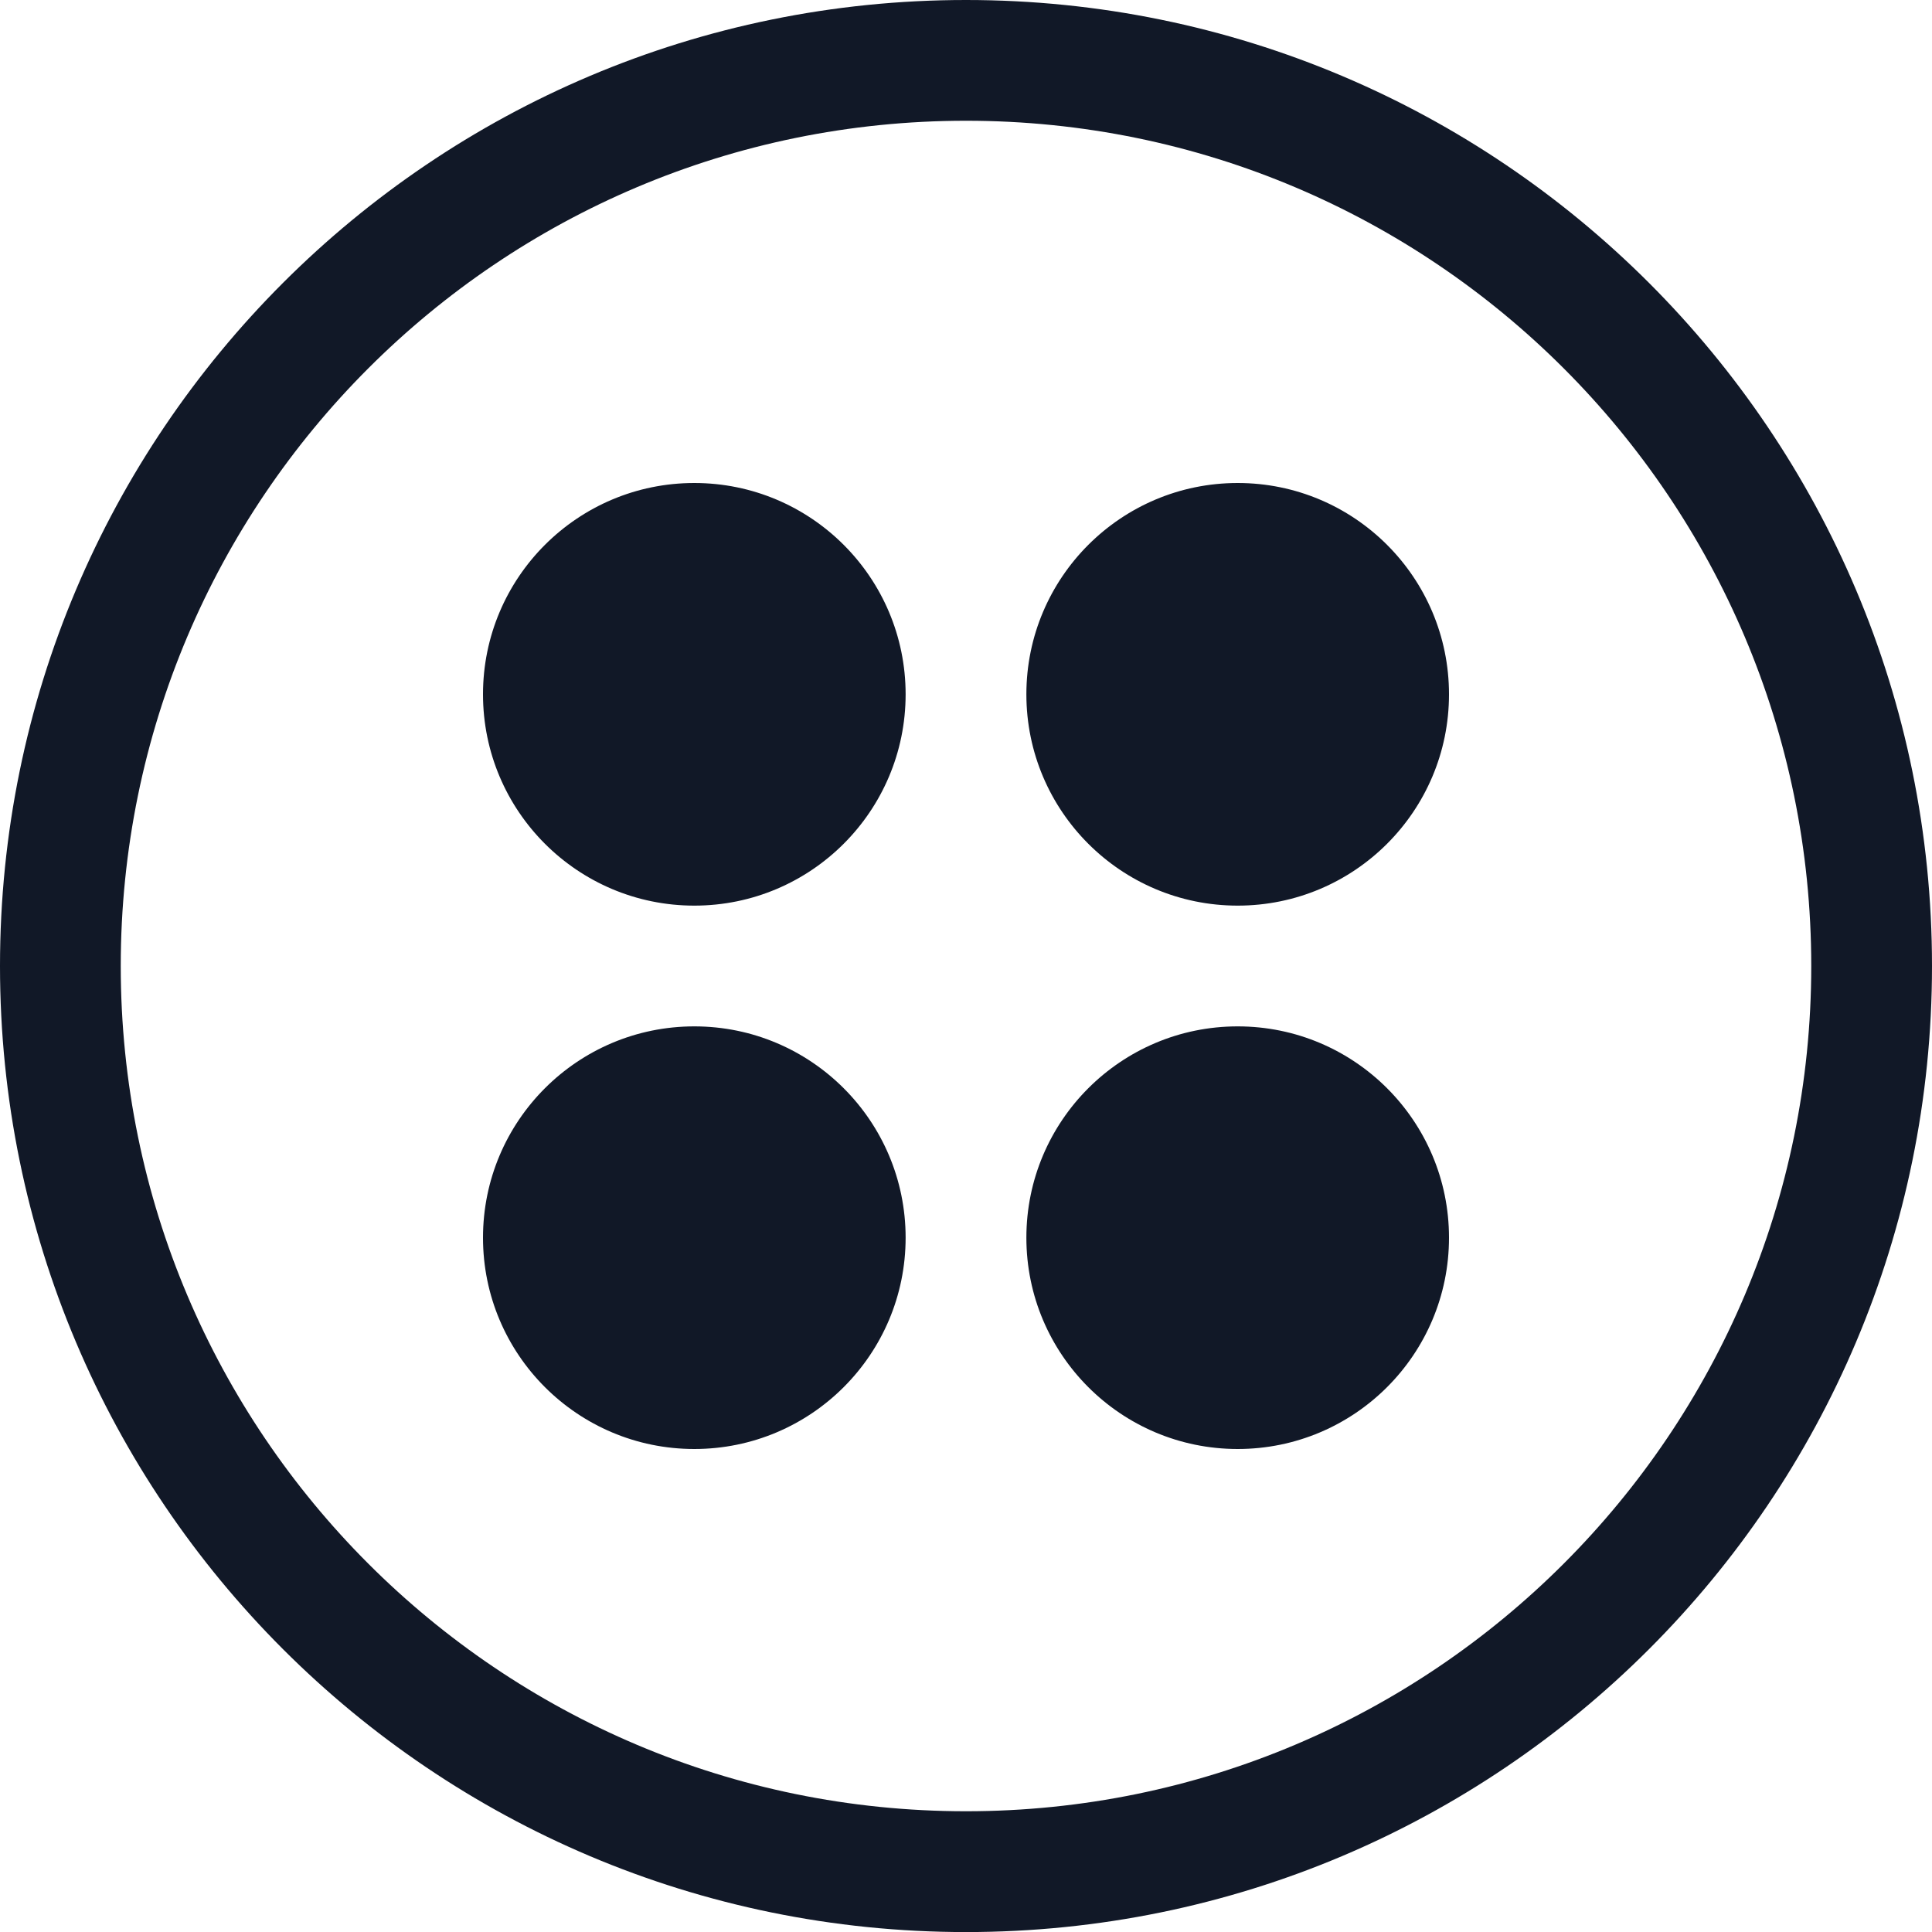<svg width="32" height="32" viewBox="0 0 32 32" fill="none" xmlns="http://www.w3.org/2000/svg">
<path fill-rule="evenodd" clip-rule="evenodd" d="M16 2C8.268 2 2 8.268 2 16C2 23.732 8.268 30 16 30C23.732 30 30 23.732 30 16C30 8.268 23.732 2 16 2ZM-0 16C-0 7.164 7.163 0 16 0C24.837 0 32 7.164 32 16C32 24.837 24.837 32.001 16 32.001C7.163 32.001 -0 24.837 -0 16ZM11.5 15C13.433 15 15 13.433 15 11.5C15 9.567 13.433 8 11.5 8C9.567 8 8 9.567 8 11.5C8 13.433 9.567 15 11.5 15ZM24 11.5C24 13.433 22.433 15 20.5 15C18.567 15 17 13.433 17 11.5C17 9.567 18.567 8 20.5 8C22.433 8 24 9.567 24 11.5ZM11.5 24C13.433 24 15 22.433 15 20.5C15 18.567 13.433 17 11.5 17C9.567 17 8 18.567 8 20.5C8 22.433 9.567 24 11.5 24ZM24 20.5C24 22.433 22.433 24 20.5 24C18.567 24 17 22.433 17 20.5C17 18.567 18.567 17 20.5 17C22.433 17 24 18.567 24 20.5Z" fill="#111827"/>
</svg>
